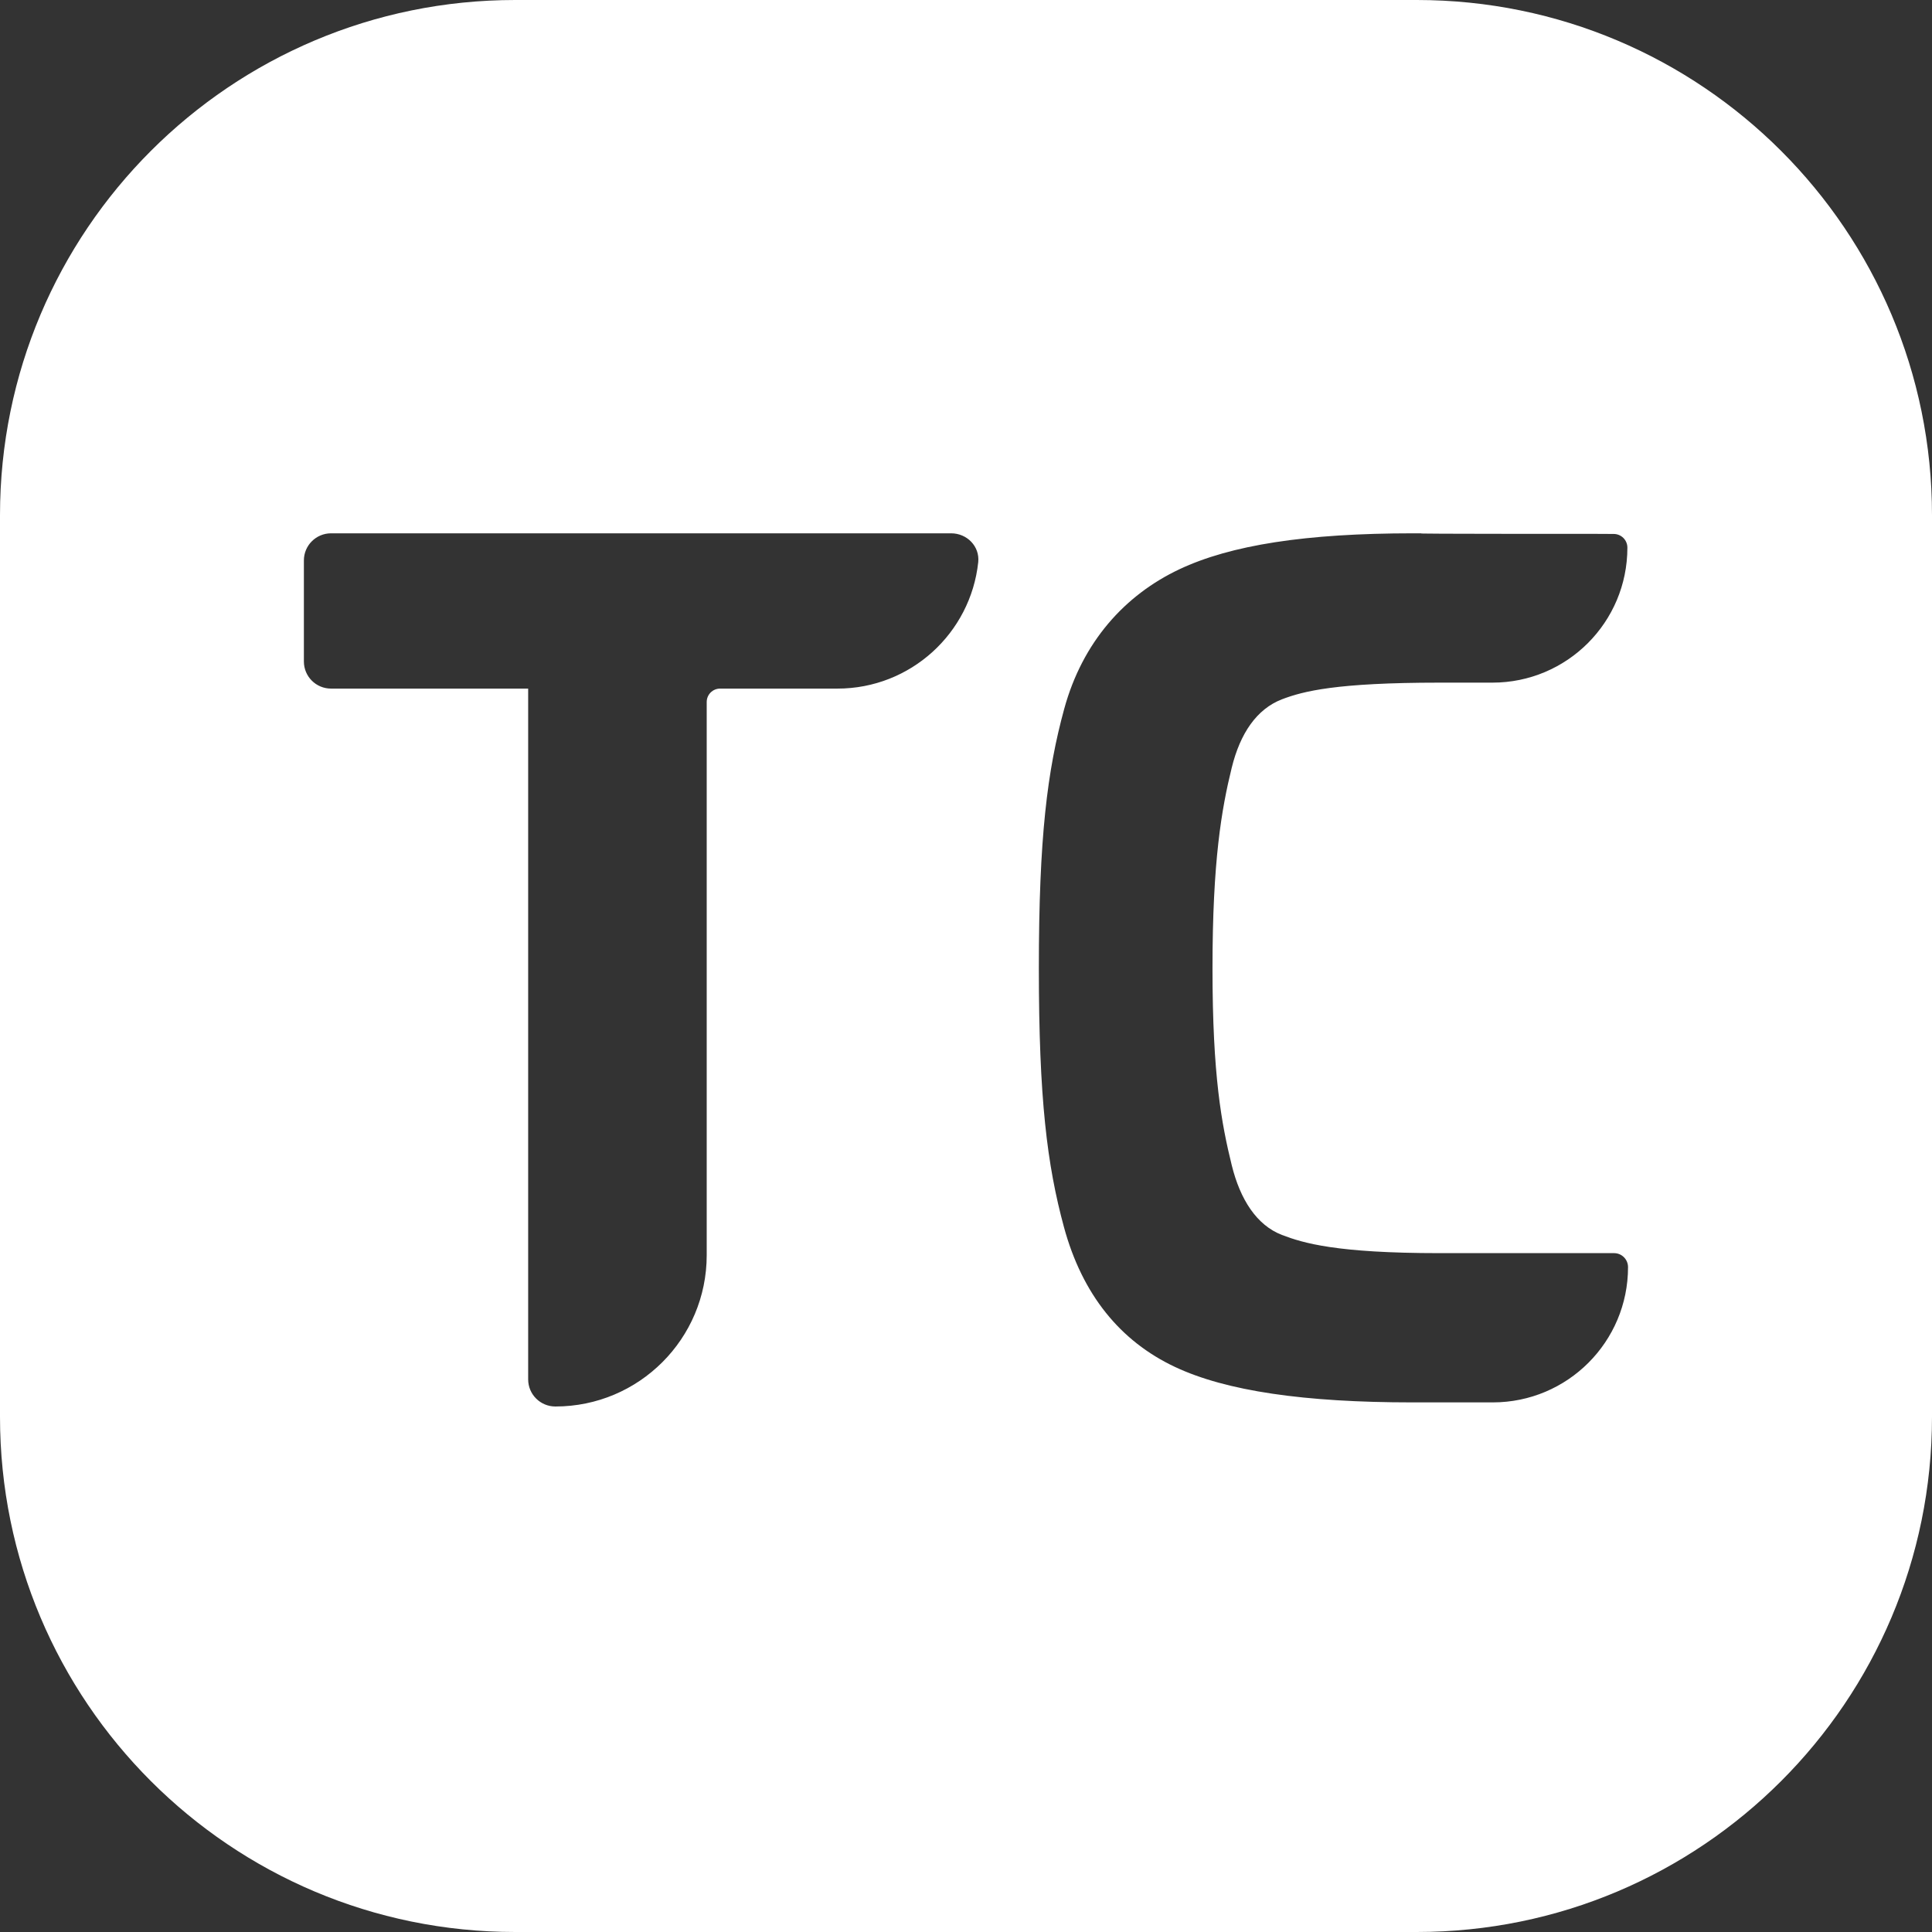 <svg width="24" height="24" viewBox="0 0 24 24" fill="none" xmlns="http://www.w3.org/2000/svg">
  <rect x="0" y="0" width="24" height="24" fill="#333333" stroke="none"/>
  <path fill-rule="evenodd" clip-rule="evenodd" d="M14.595 16.98C13.915 16.66 13.444 16.08 13.217 15.244C13.007 14.471 12.905 13.649 12.905 12.029C12.905 10.399 13.01 9.574 13.22 8.806C13.447 7.976 13.971 7.393 14.65 7.072C15.288 6.771 16.218 6.625 17.555 6.625C17.664 6.625 17.661 6.625 17.656 6.626C17.642 6.628 17.616 6.632 19.844 6.632L20.046 6.633C20.14 6.633 20.216 6.709 20.216 6.803C20.216 7.73 19.466 8.48 18.539 8.48H17.883C16.601 8.48 16.189 8.586 15.925 8.687C15.611 8.808 15.406 9.11 15.301 9.537C15.175 10.049 15.062 10.695 15.062 12.03C15.062 13.365 15.175 13.962 15.301 14.474C15.406 14.901 15.611 15.22 15.925 15.341C16.189 15.442 16.602 15.567 17.883 15.567H20.051C20.147 15.567 20.224 15.645 20.224 15.741C20.224 16.669 19.472 17.421 18.544 17.421H17.544C16.207 17.421 15.233 17.281 14.595 16.98ZM4.113 6.625H11.815C12.013 6.625 12.172 6.787 12.152 6.983C12.058 7.866 11.311 8.554 10.403 8.554H8.945C8.853 8.554 8.779 8.629 8.779 8.72V15.592C8.779 16.631 7.937 17.472 6.899 17.472C6.713 17.472 6.561 17.322 6.561 17.135V8.554H4.113C3.926 8.554 3.775 8.404 3.775 8.217V6.962C3.775 6.776 3.926 6.625 4.113 6.625ZM17.6 0H6.4C2.865 0 0 2.865 0 6.4V17.6C0 21.135 2.865 24 6.4 24H17.6C21.135 24 24 21.135 24 17.6V6.4C24 2.865 21.135 0 17.6 0Z" fill="white"/>
</svg>
